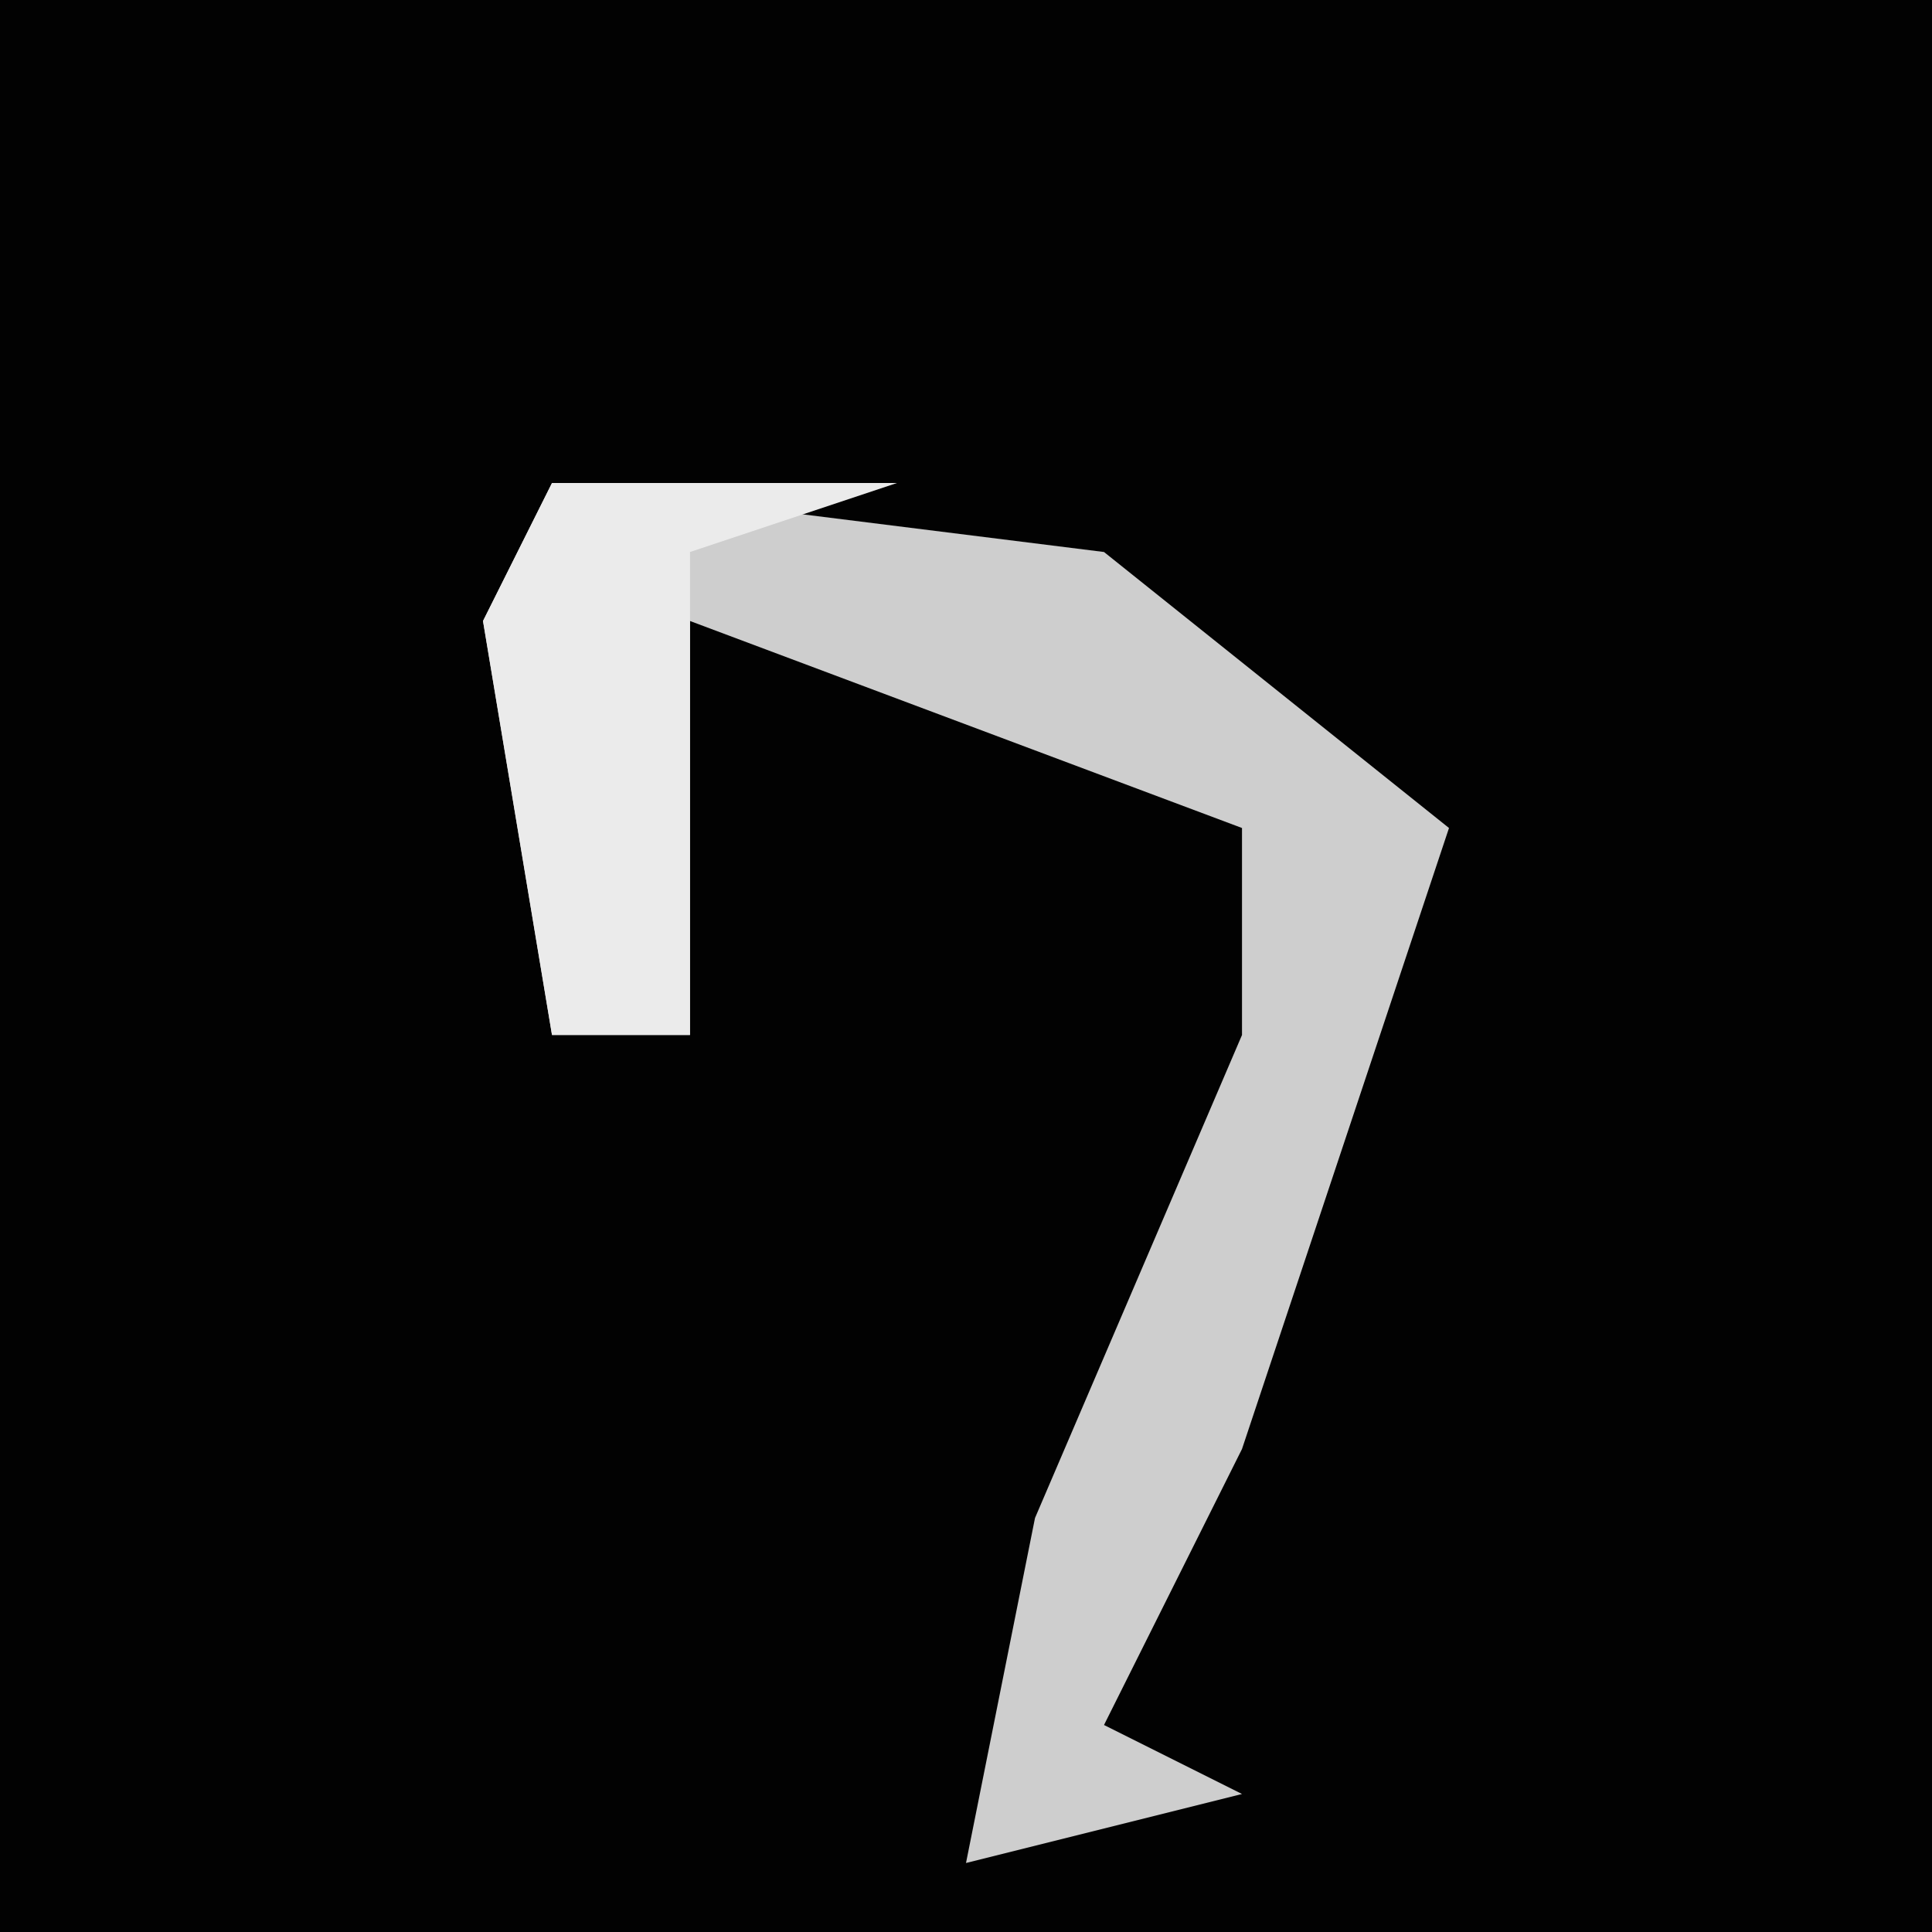 <?xml version="1.0" encoding="UTF-8"?>
<svg version="1.1" xmlns="http://www.w3.org/2000/svg" width="28" height="28">
<path d="M0,0 L28,0 L28,28 L0,28 Z " fill="#020202" transform="translate(0,0)"/>
<path d="M0,0 L8,1 L13,5 L10,14 L8,18 L10,19 L6,20 L7,15 L10,8 L10,5 L2,2 L2,8 L0,8 L-1,2 Z " fill="#CECECE" transform="translate(8,7)"/>
<path d="M0,0 L5,0 L2,1 L2,8 L0,8 L-1,2 Z " fill="#EBEBEB" transform="translate(8,7)"/>
</svg>
